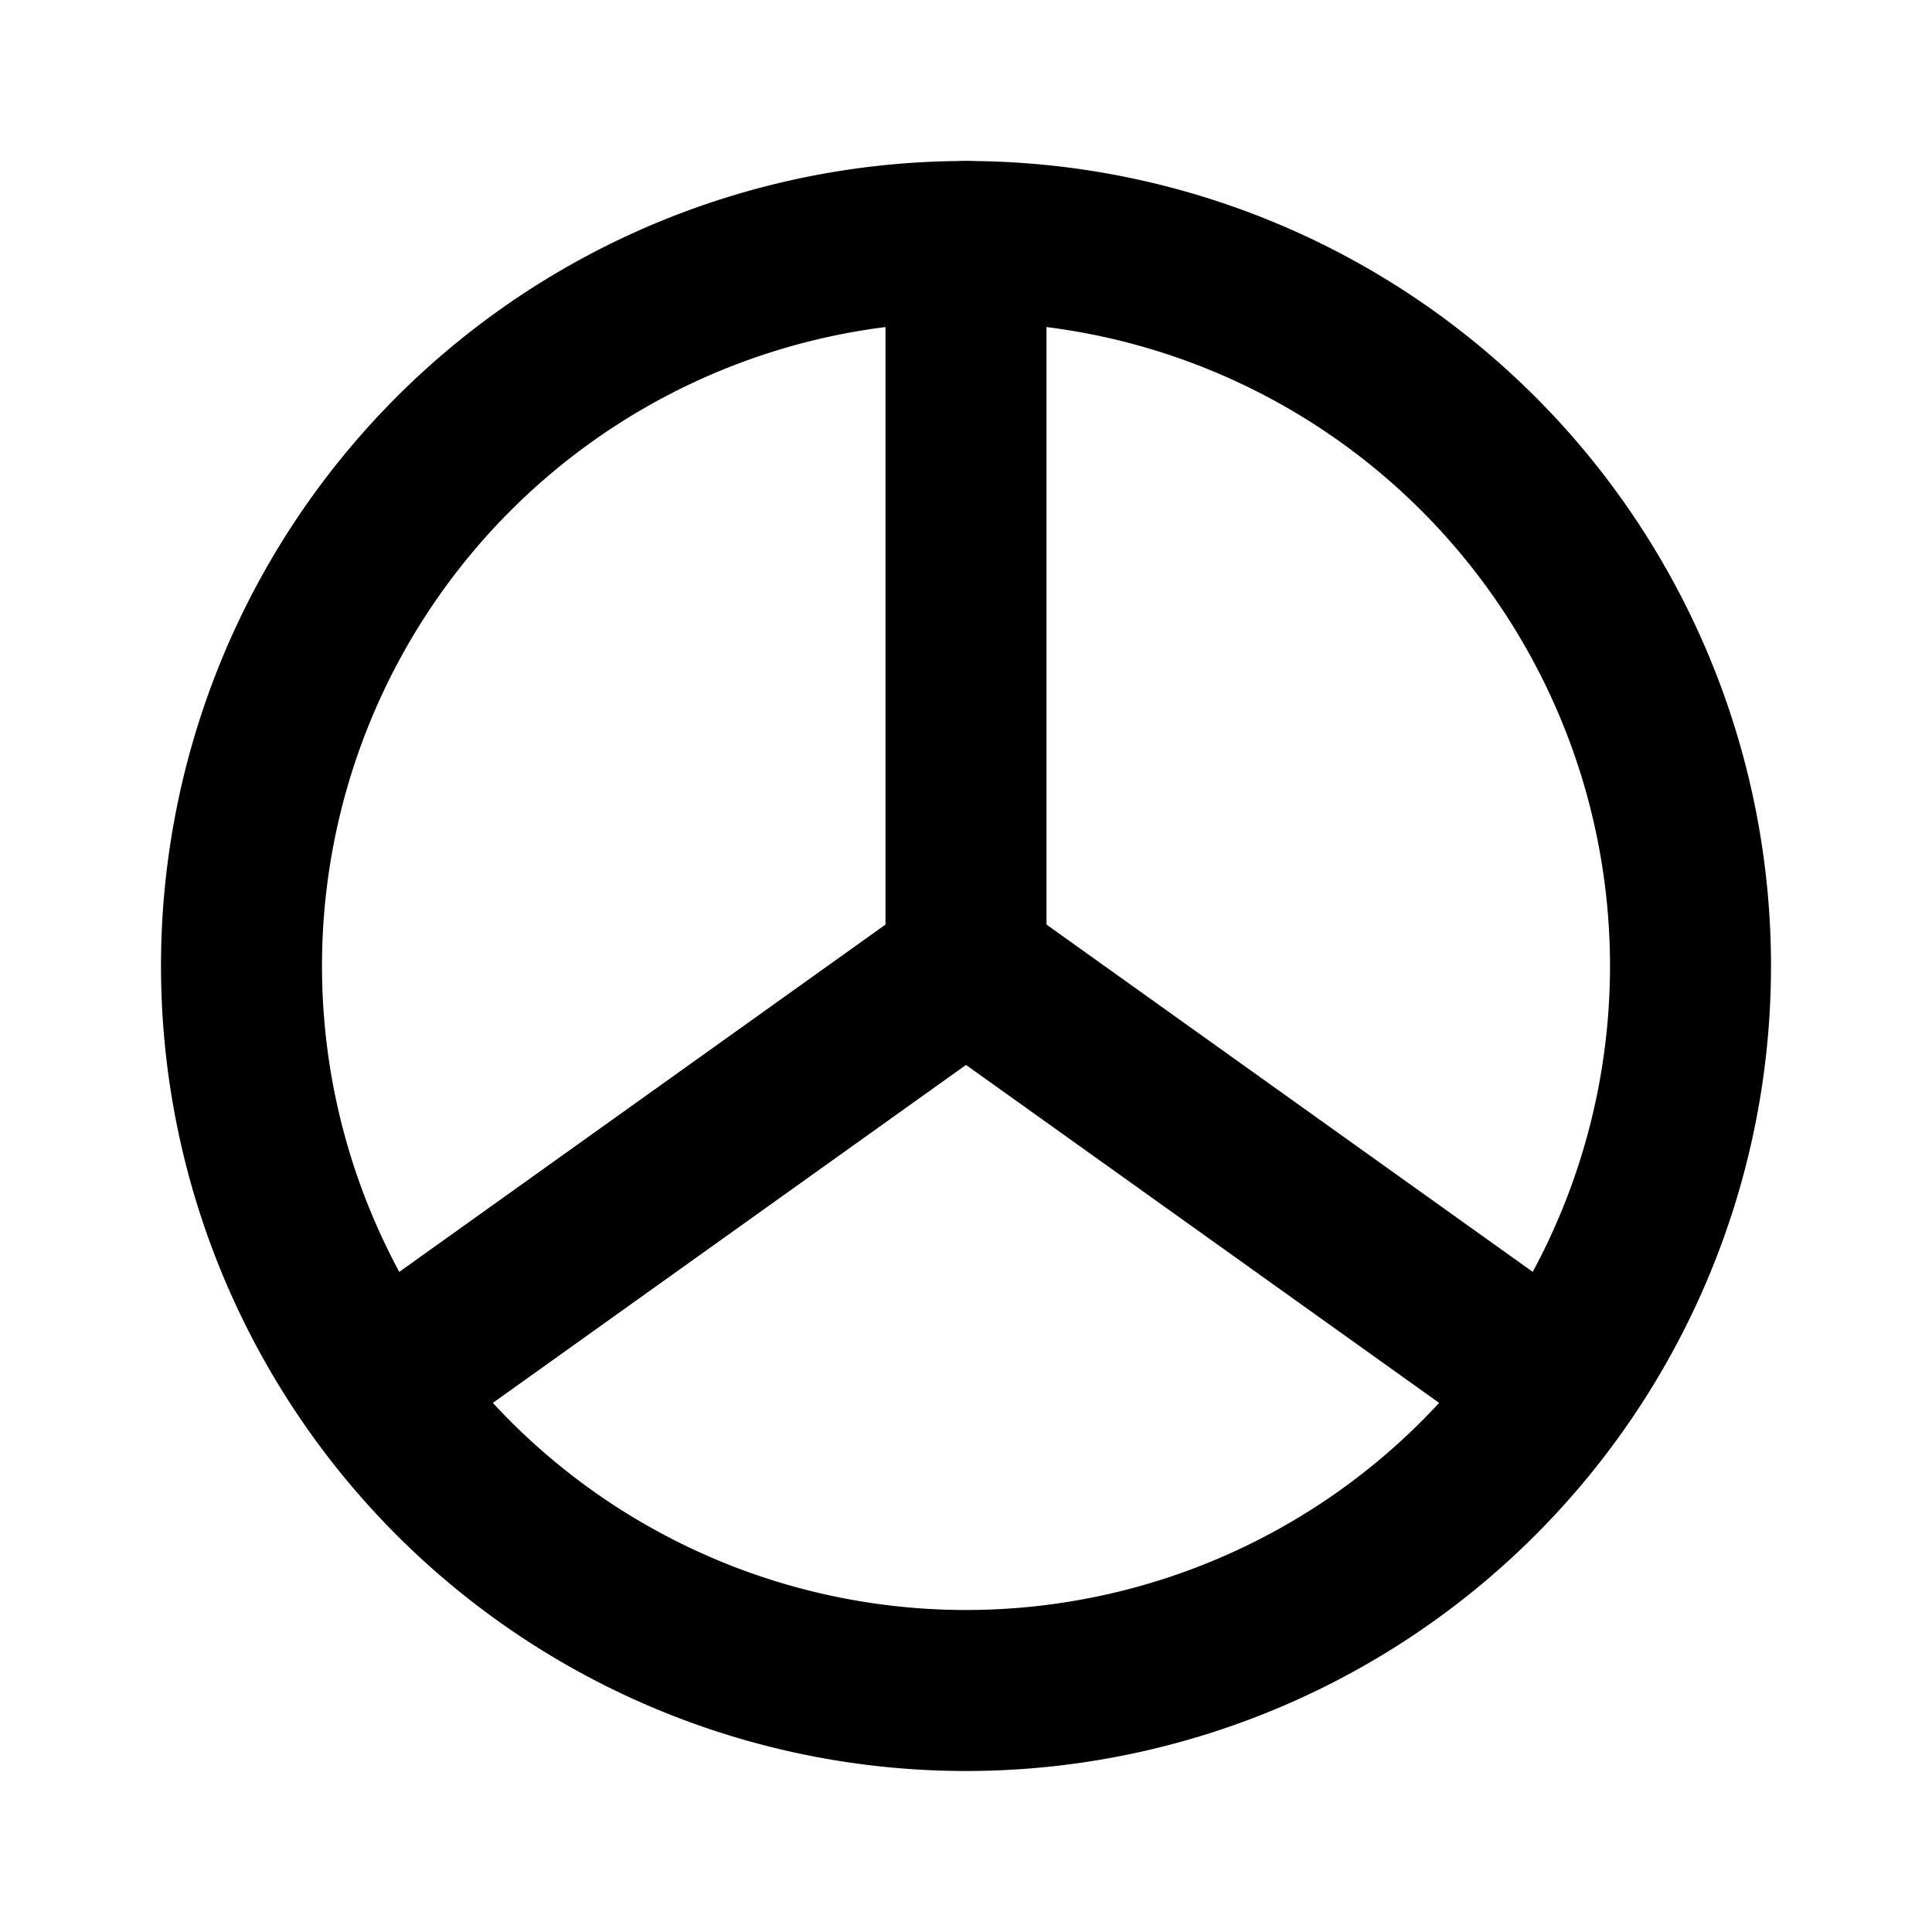 <svg xmlns="http://www.w3.org/2000/svg" class="icon icon-tabler icon-tabler-brand-mercedes" width="24" height="24"
     viewBox="0 0 24 24" stroke-width="2" stroke="currentColor" fill="none" stroke-linecap="round"
     stroke-linejoin="round">
    <path stroke="none" d="M0 0h24v24H0z" fill="none"/>
    <path d="M12 12m-9 0a9 9 0 1 0 18 0a9 9 0 1 0 -18 0"/>
    <path d="M12 3v9"/>
    <path d="M12 12l7 5"/>
    <path d="M12 12l-7 5"/>
</svg>


